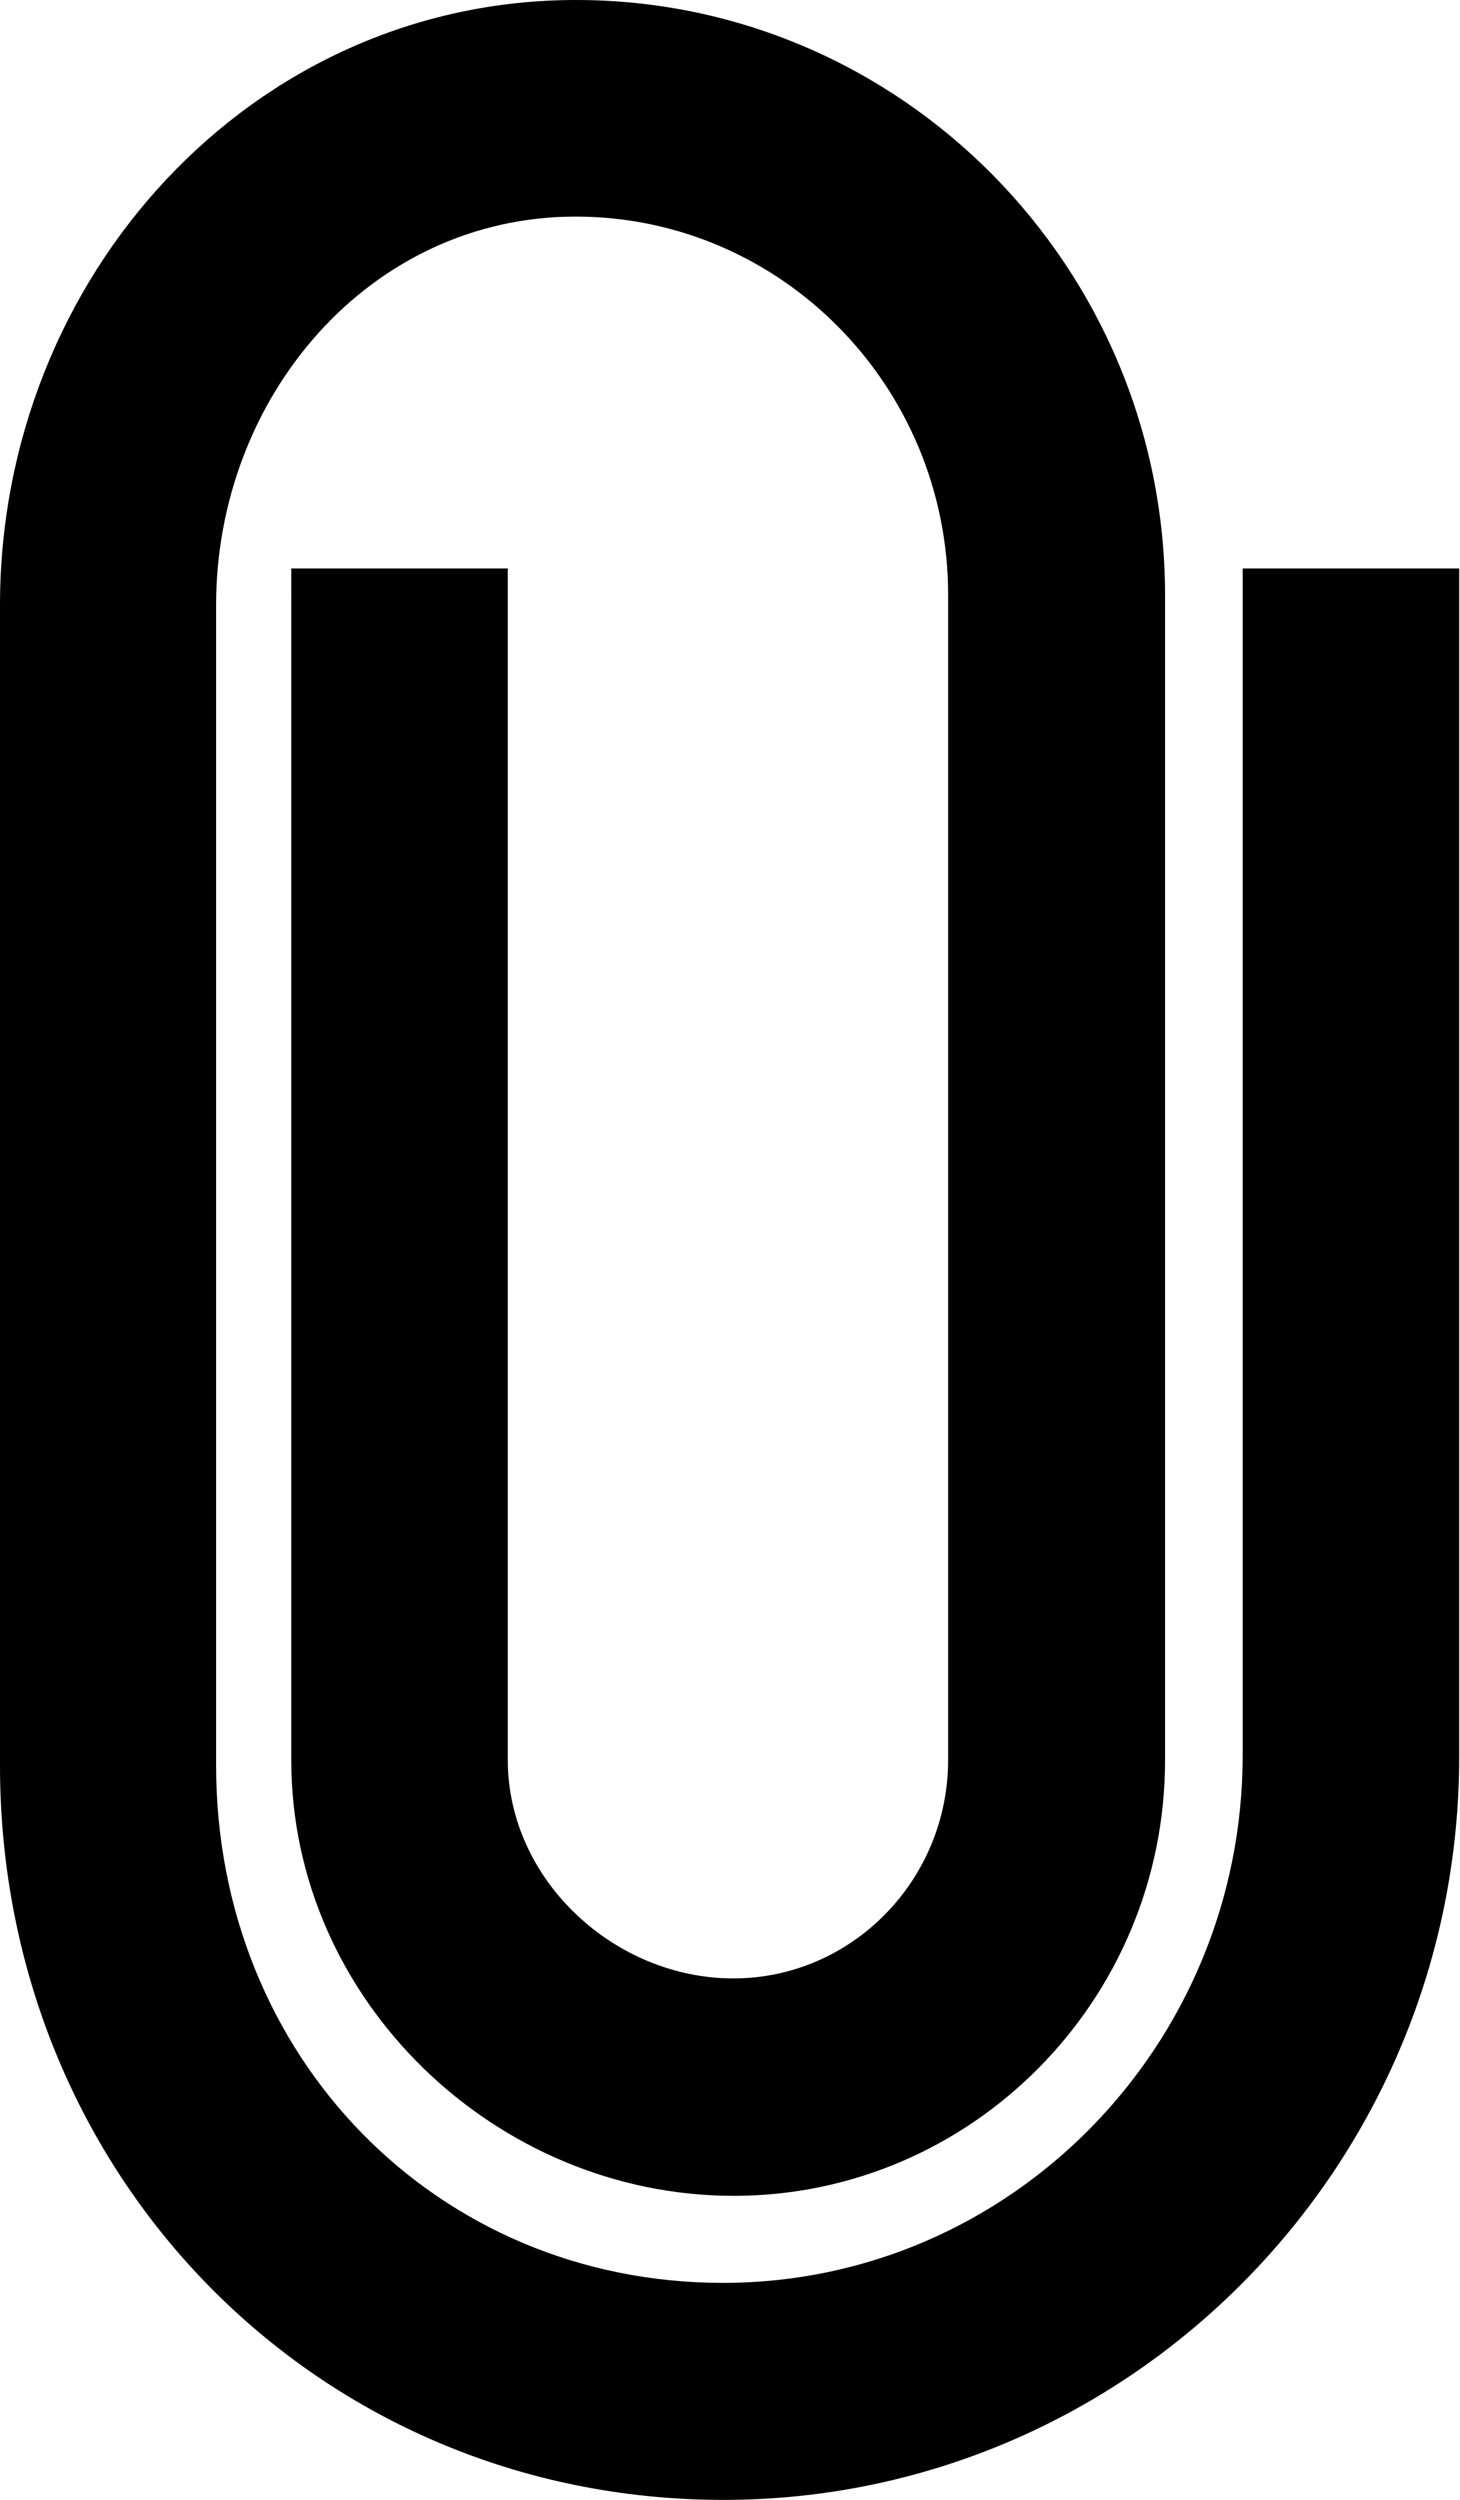 <svg xmlns="http://www.w3.org/2000/svg" width="357.4" viewBox="0 0 357.4 611.7" height="611.7" xml:space="preserve" style="enable-background:new 0 0 357.4 611.7"><path d="M177.1 611.7C77.7 611.7 0 532.4 0 432V148.1C0 67.8 61.5 0 141 0s144.2 65.3 144.2 145.7v285c0 58.8-47.4 106.6-105.6 106.6-58.2 0-108.3-47.8-108.3-106.6V139.1h53v291.5c0 29.5 26.2 53.5 55.2 53.5 29 0 52.6-24 52.6-53.5v-285c0-51.1-40.9-92.6-91.2-92.6-50.3 0-88 44-88 95.1V432c0 71.2 53.9 126.6 124.1 126.6 70.2 0 127.2-57.9 127.2-129.1V139.1h53v290.4c.2 100.5-80.7 182.2-180.1 182.2z"></path></svg>